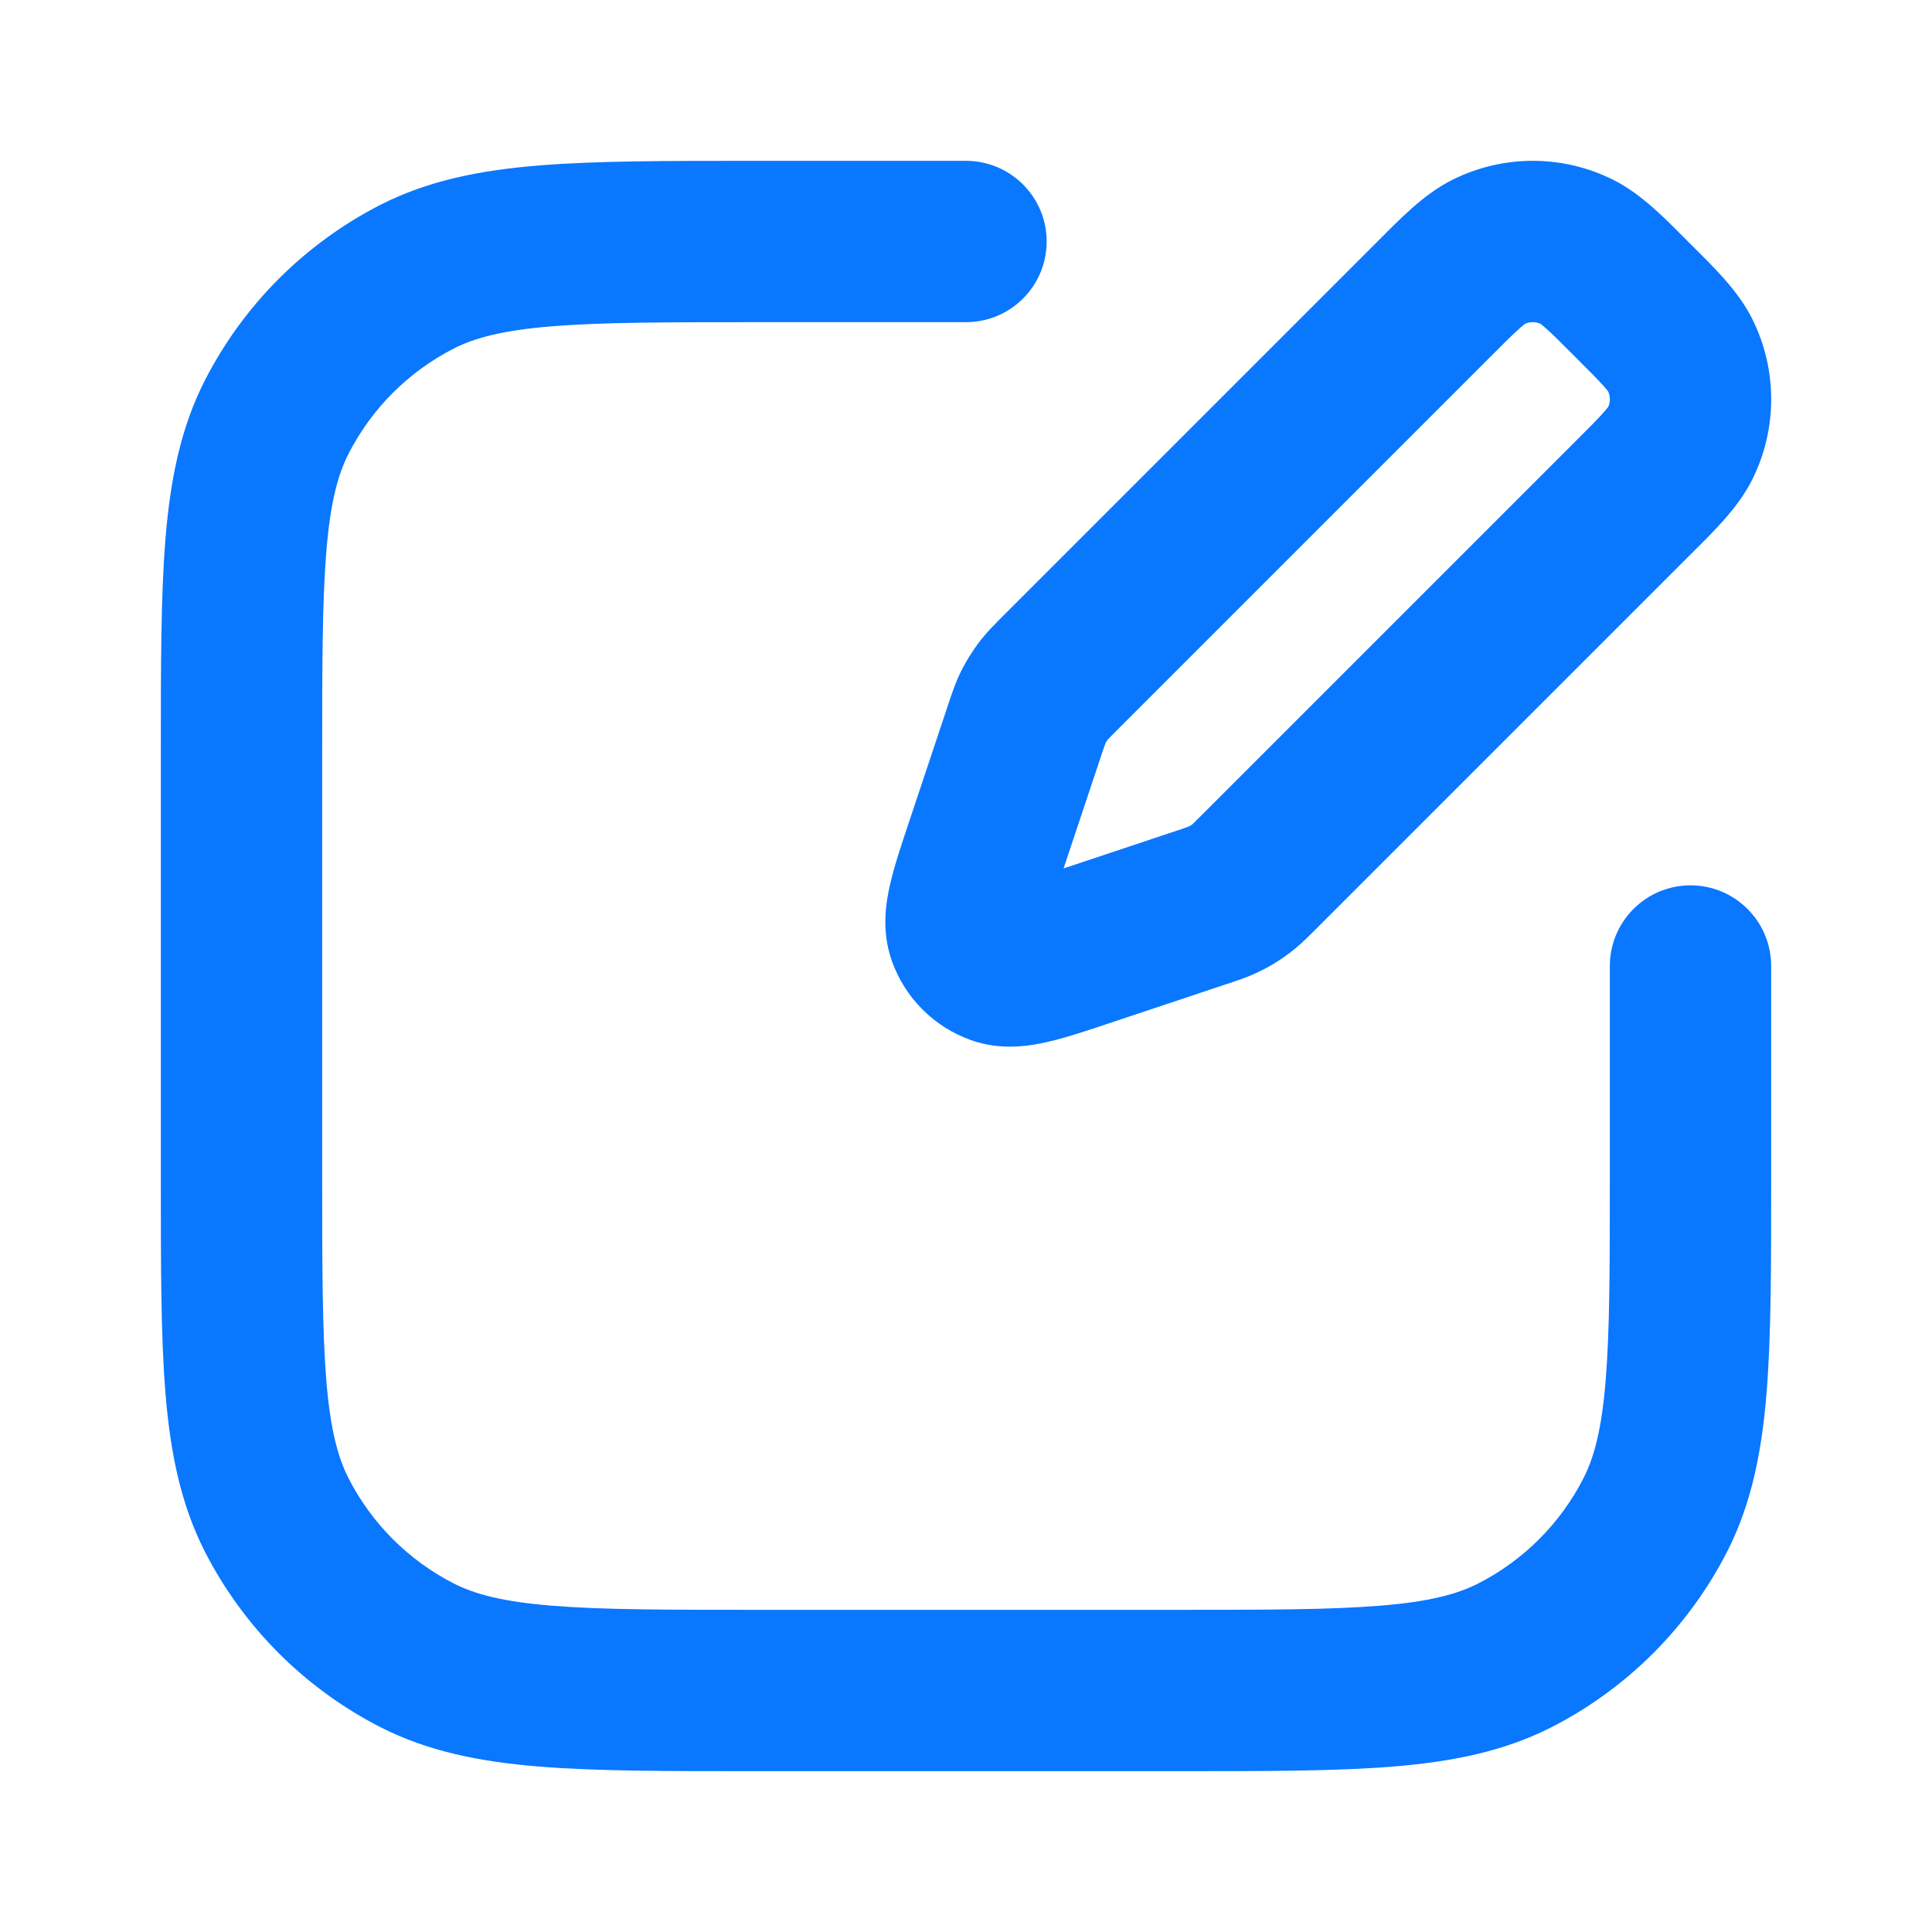 <svg width="20" height="20" viewBox="0 0 20 20" fill="none" xmlns="http://www.w3.org/2000/svg">
<g clip-path="url(#clip0_1_6203)">
<path d="M4.32 2.863L4.699 3.607L4.699 3.607L4.32 2.863ZM2.863 4.32L2.119 3.941L2.119 3.941L2.863 4.32ZM15.68 17.137L16.059 17.881H16.059L15.68 17.137ZM17.137 15.68L16.393 15.301V15.301L17.137 15.68ZM4.32 17.137L4.699 16.393L4.32 17.137ZM2.863 15.68L3.607 15.301H3.607L2.863 15.68ZM18.335 10C18.335 9.539 17.961 9.165 17.5 9.165C17.039 9.165 16.665 9.539 16.665 10H18.335ZM10 3.335C10.461 3.335 10.835 2.961 10.835 2.5C10.835 2.039 10.461 1.665 10 1.665V3.335ZM10.211 8.747L11.003 9.011V9.011L10.211 8.747ZM10.597 7.59L9.805 7.326L9.805 7.326L10.597 7.59ZM10.995 6.946L11.585 7.537L11.585 7.537L10.995 6.946ZM14.838 3.103L14.247 2.513L14.247 2.513L14.838 3.103ZM16.897 5.162L17.487 5.753L17.487 5.753L16.897 5.162ZM13.054 9.005L12.463 8.415L12.463 8.415L13.054 9.005ZM12.41 9.403L12.674 10.195H12.674L12.41 9.403ZM11.253 9.789L11.517 10.581L11.517 10.581L11.253 9.789ZM12.843 9.202L13.345 9.869L13.345 9.869L12.843 9.202ZM12.68 9.303L12.309 8.555L12.309 8.555L12.68 9.303ZM16.897 3.103L16.306 3.694V3.694L16.897 3.103ZM17.393 3.675L18.141 3.305L18.141 3.305L17.393 3.675ZM17.393 4.59L18.141 4.961L18.141 4.961L17.393 4.59ZM15.41 2.607L15.781 3.355V3.355L15.41 2.607ZM16.325 2.607L15.954 3.355L15.954 3.355L16.325 2.607ZM10.697 7.32L11.445 7.691L11.445 7.691L10.697 7.32ZM10.798 7.157L10.131 6.654L10.131 6.654L10.798 7.157ZM10.019 9.669L10.806 9.388L10.019 9.669ZM10.331 9.981L10.051 10.767L10.331 9.981ZM7.833 18.335H12.167V16.665H7.833V18.335ZM1.665 7.833V12.167H3.335V7.833H1.665ZM7.833 1.665C6.914 1.665 6.174 1.664 5.576 1.713C4.969 1.763 4.435 1.868 3.941 2.119L4.699 3.607C4.918 3.496 5.208 3.419 5.712 3.378C6.226 3.336 6.886 3.335 7.833 3.335V1.665ZM3.335 7.833C3.335 6.886 3.336 6.226 3.378 5.712C3.419 5.208 3.496 4.918 3.607 4.699L2.119 3.941C1.868 4.435 1.763 4.969 1.713 5.576C1.664 6.174 1.665 6.914 1.665 7.833H3.335ZM3.941 2.119C3.157 2.519 2.519 3.157 2.119 3.941L3.607 4.699C3.847 4.229 4.229 3.847 4.699 3.607L3.941 2.119ZM12.167 18.335C13.086 18.335 13.826 18.336 14.424 18.287C15.031 18.237 15.565 18.132 16.059 17.881L15.301 16.393C15.082 16.504 14.792 16.581 14.288 16.622C13.774 16.664 13.114 16.665 12.167 16.665V18.335ZM16.665 12.167C16.665 13.114 16.664 13.774 16.622 14.288C16.581 14.792 16.504 15.082 16.393 15.301L17.881 16.059C18.132 15.565 18.237 15.031 18.287 14.424C18.336 13.826 18.335 13.086 18.335 12.167H16.665ZM16.059 17.881C16.843 17.481 17.481 16.843 17.881 16.059L16.393 15.301C16.153 15.771 15.771 16.153 15.301 16.393L16.059 17.881ZM7.833 16.665C6.886 16.665 6.226 16.664 5.712 16.622C5.208 16.581 4.918 16.504 4.699 16.393L3.941 17.881C4.435 18.132 4.969 18.237 5.576 18.287C6.174 18.336 6.914 18.335 7.833 18.335V16.665ZM1.665 12.167C1.665 13.086 1.664 13.826 1.713 14.424C1.763 15.031 1.868 15.565 2.119 16.059L3.607 15.301C3.496 15.082 3.419 14.792 3.378 14.288C3.336 13.774 3.335 13.114 3.335 12.167H1.665ZM4.699 16.393C4.229 16.153 3.847 15.771 3.607 15.301L2.119 16.059C2.519 16.843 3.157 17.481 3.941 17.881L4.699 16.393ZM18.335 12.167V10H16.665V12.167H18.335ZM7.833 3.335H10V1.665H7.833V3.335ZM11.003 9.011L11.389 7.854L9.805 7.326L9.419 8.483L11.003 9.011ZM11.585 7.537L15.428 3.694L14.247 2.513L10.404 6.356L11.585 7.537ZM16.306 4.572L12.463 8.415L13.644 9.596L17.487 5.753L16.306 4.572ZM12.146 8.611L10.989 8.997L11.517 10.581L12.674 10.195L12.146 8.611ZM12.463 8.415C12.409 8.469 12.38 8.498 12.357 8.52C12.338 8.538 12.335 8.539 12.34 8.536L13.345 9.869C13.46 9.783 13.557 9.683 13.644 9.596L12.463 8.415ZM12.674 10.195C12.79 10.157 12.924 10.114 13.052 10.05L12.309 8.555C12.314 8.552 12.312 8.554 12.287 8.563C12.258 8.574 12.219 8.587 12.146 8.611L12.674 10.195ZM12.34 8.536C12.33 8.543 12.32 8.549 12.309 8.555L13.052 10.05C13.155 9.999 13.253 9.938 13.345 9.869L12.34 8.536ZM16.306 3.694C16.453 3.841 16.539 3.927 16.599 3.994C16.655 4.057 16.654 4.066 16.645 4.046L18.141 3.305C17.99 3 17.72 2.746 17.487 2.513L16.306 3.694ZM17.487 5.753C17.72 5.52 17.99 5.266 18.141 4.961L16.645 4.219C16.654 4.199 16.655 4.208 16.599 4.271C16.539 4.339 16.453 4.425 16.306 4.572L17.487 5.753ZM16.645 4.046C16.672 4.101 16.672 4.165 16.645 4.219L18.141 4.961C18.4 4.439 18.4 3.826 18.141 3.305L16.645 4.046ZM15.428 3.694C15.575 3.547 15.661 3.461 15.729 3.401C15.792 3.345 15.801 3.345 15.781 3.355L15.04 1.859C14.734 2.01 14.48 2.28 14.247 2.513L15.428 3.694ZM17.487 2.513C17.254 2.28 17 2.01 16.695 1.859L15.954 3.355C15.934 3.345 15.943 3.345 16.006 3.401C16.073 3.461 16.16 3.547 16.306 3.694L17.487 2.513ZM15.781 3.355C15.835 3.328 15.899 3.328 15.954 3.355L16.695 1.859C16.174 1.6 15.561 1.6 15.04 1.859L15.781 3.355ZM11.389 7.854C11.413 7.781 11.426 7.742 11.437 7.713C11.446 7.688 11.448 7.686 11.445 7.691L9.949 6.948C9.886 7.076 9.843 7.21 9.805 7.326L11.389 7.854ZM10.404 6.356C10.317 6.443 10.217 6.54 10.131 6.654L11.464 7.66C11.461 7.665 11.462 7.662 11.48 7.643C11.502 7.62 11.531 7.591 11.585 7.537L10.404 6.356ZM11.445 7.691C11.451 7.68 11.457 7.67 11.464 7.66L10.131 6.654C10.062 6.747 10.001 6.845 9.949 6.948L11.445 7.691ZM9.419 8.483C9.34 8.719 9.262 8.95 9.217 9.143C9.175 9.323 9.118 9.628 9.233 9.949L10.806 9.388C10.835 9.47 10.836 9.534 10.835 9.557C10.834 9.576 10.832 9.57 10.843 9.525C10.853 9.481 10.87 9.42 10.898 9.331C10.926 9.242 10.961 9.139 11.003 9.011L9.419 8.483ZM10.989 8.997C10.861 9.039 10.758 9.074 10.669 9.102C10.58 9.13 10.519 9.147 10.475 9.157C10.43 9.168 10.424 9.166 10.443 9.165C10.466 9.164 10.53 9.165 10.612 9.194L10.051 10.767C10.372 10.882 10.677 10.825 10.857 10.783C11.05 10.738 11.281 10.66 11.517 10.581L10.989 8.997ZM9.233 9.949C9.369 10.331 9.669 10.631 10.051 10.767L10.612 9.194C10.702 9.227 10.773 9.298 10.806 9.388L9.233 9.949Z" fill="#0A77FF"/>
</g>
<defs>
<clipPath id="clip0_1_6203">
<path d="M0 8C0 3.582 3.582 0 8 0H12C16.418 0 20 3.582 20 8V12C20 16.418 16.418 20 12 20H8C3.582 20 0 16.418 0 12V8Z" fill="white"/>
</clipPath>
</defs>
</svg>
